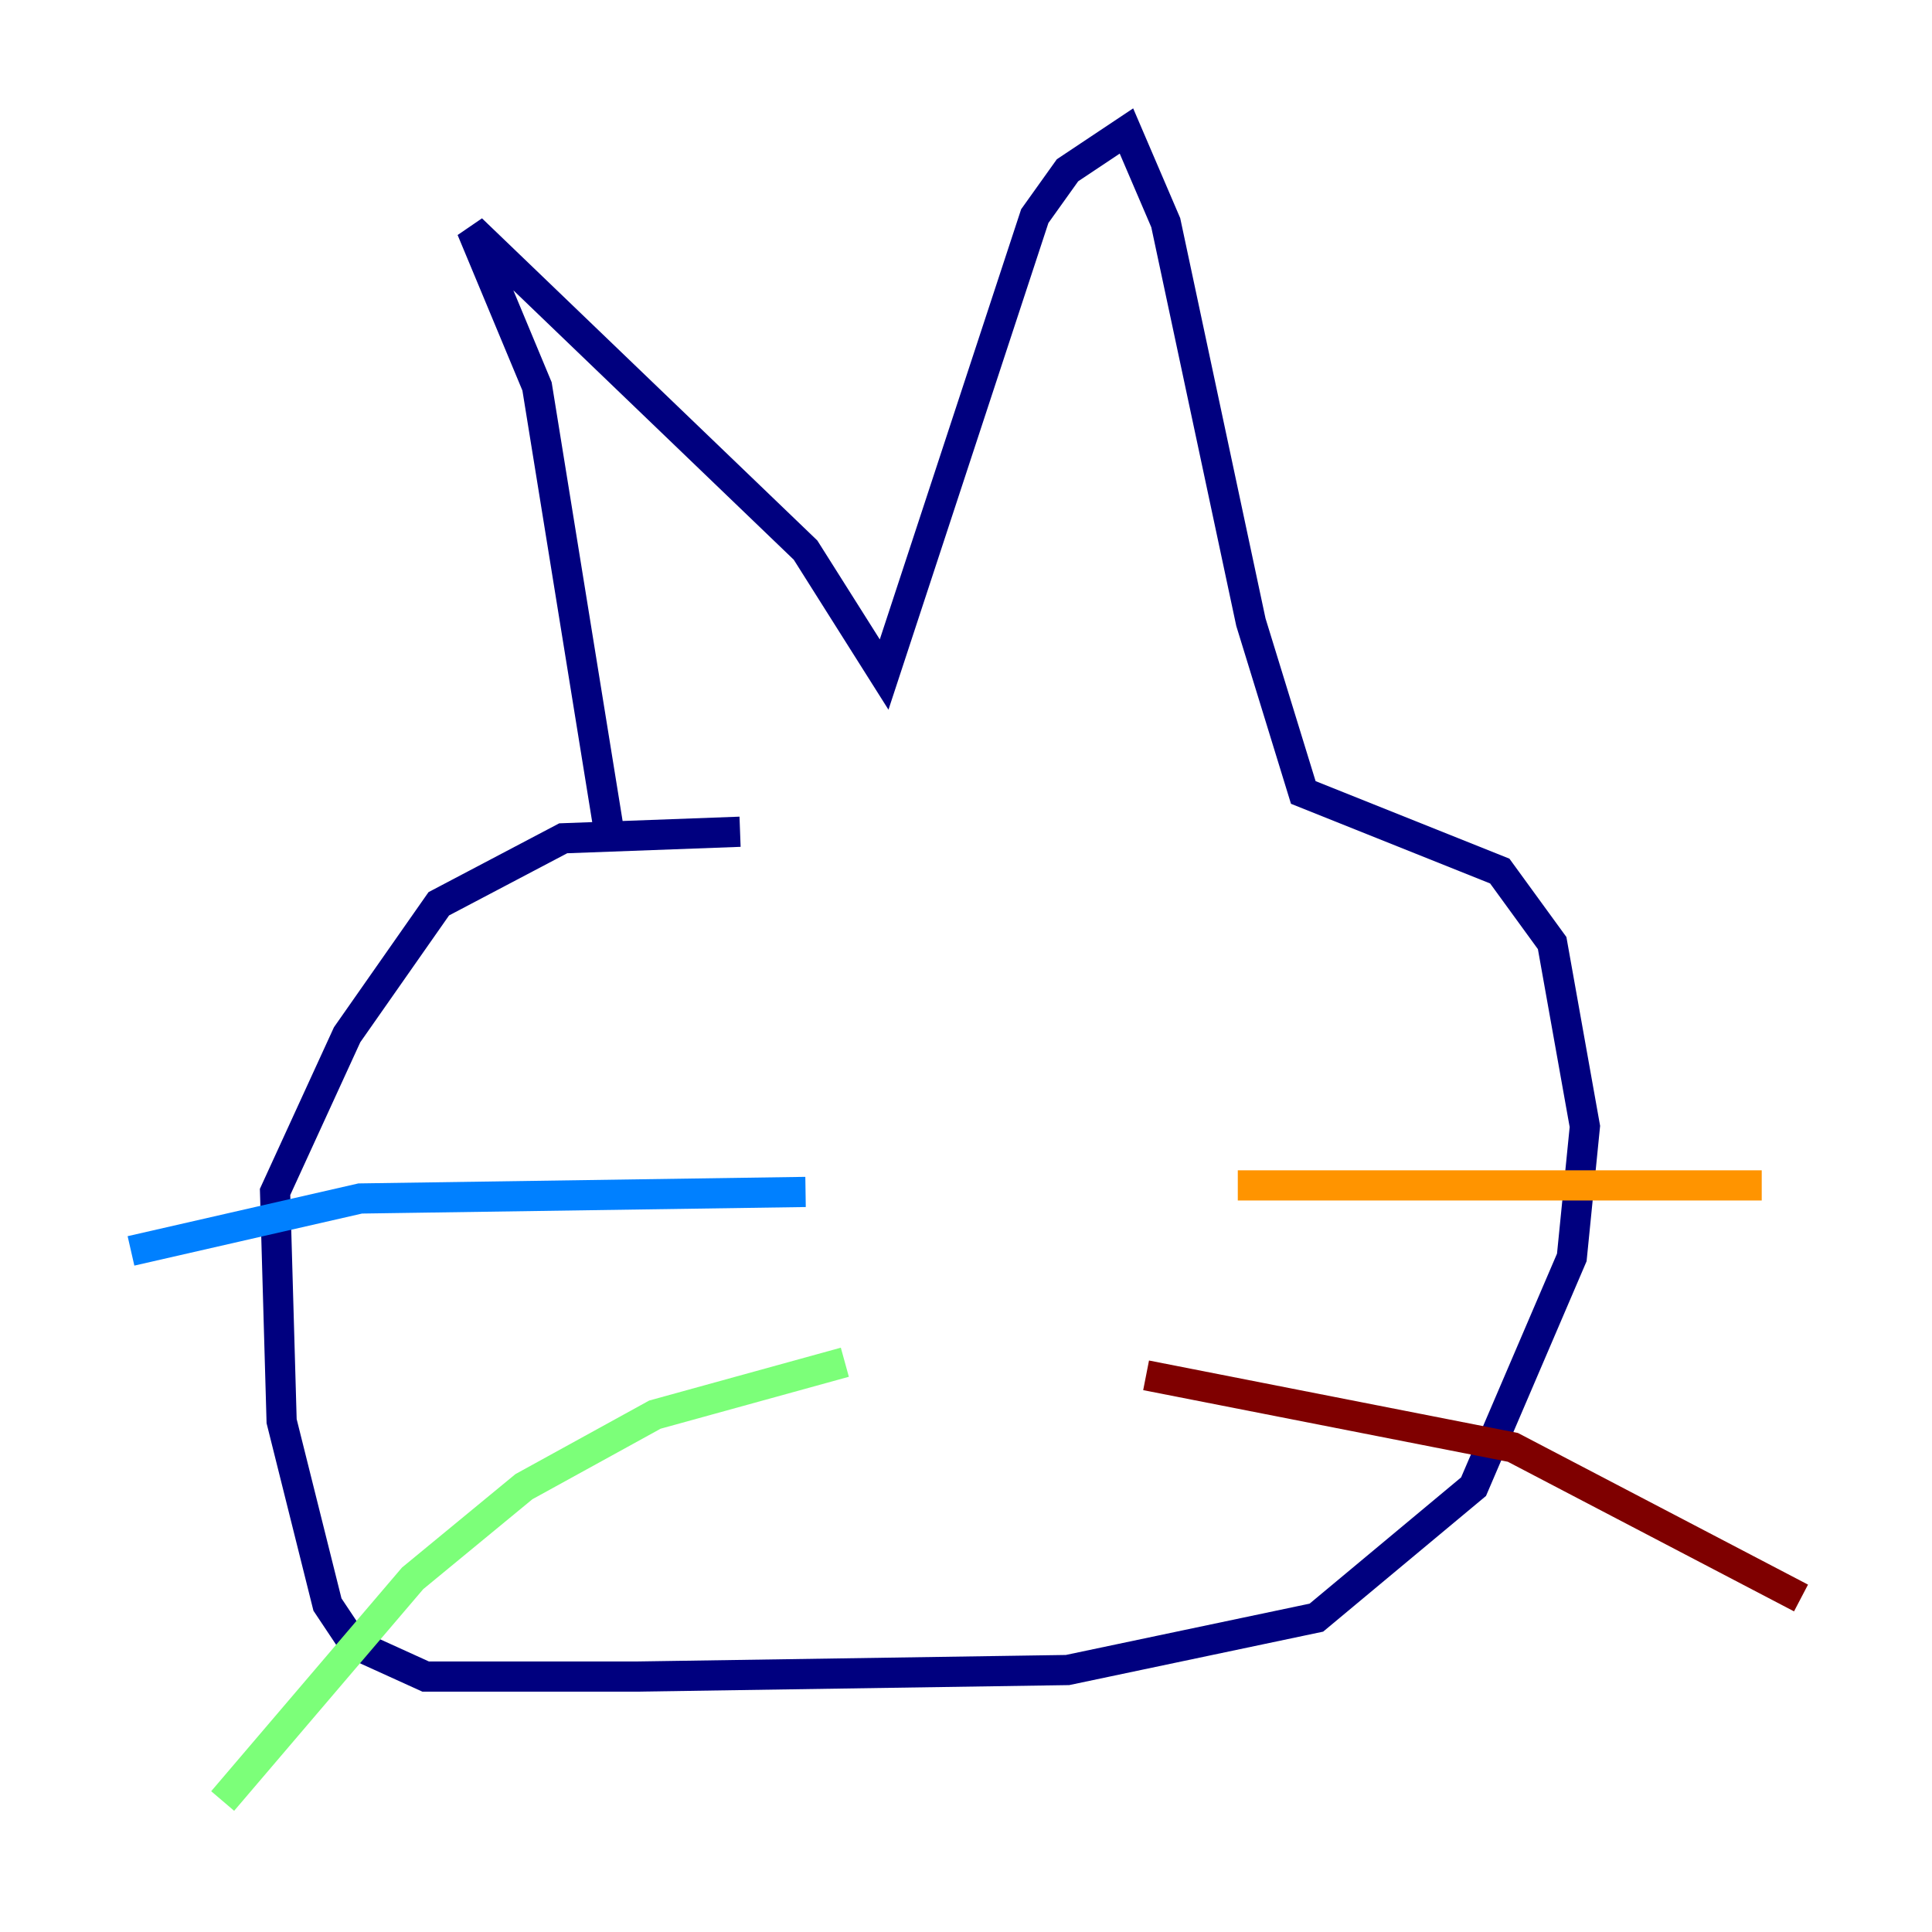 <?xml version="1.0" encoding="utf-8" ?>
<svg baseProfile="tiny" height="128" version="1.2" viewBox="0,0,128,128" width="128" xmlns="http://www.w3.org/2000/svg" xmlns:ev="http://www.w3.org/2001/xml-events" xmlns:xlink="http://www.w3.org/1999/xlink"><defs /><polyline fill="none" points="40.352,55.105 35.58,25.6 31.241,15.186 53.37,36.447 58.576,44.691 68.556,14.319 70.725,11.281 74.63,8.678 77.234,14.752 82.875,41.22 86.346,52.502 99.363,57.709 102.834,62.481 105.003,74.63 104.136,83.308 97.627,98.495 87.214,107.173 70.725,110.644 42.088,111.078 28.203,111.078 23.43,108.909 21.695,106.305 18.658,94.156 18.224,78.969 22.997,68.556 29.071,59.878 37.315,55.539 49.031,55.105" stroke="#00007f" stroke-width="2" /><polyline fill="none" points="53.37,78.969 23.864,79.403 8.678,82.875" stroke="#0080ff" stroke-width="2" /><polyline fill="none" points="55.973,90.251 43.39,93.722 34.712,98.495 27.336,104.57 14.752,119.322" stroke="#7cff79" stroke-width="2" /><polyline fill="none" points="82.007,78.536 116.719,78.536" stroke="#ff9400" stroke-width="2" /><polyline fill="none" points="75.932,91.119 100.231,95.891 119.322,105.871" stroke="#7f0000" stroke-width="2" /></svg>